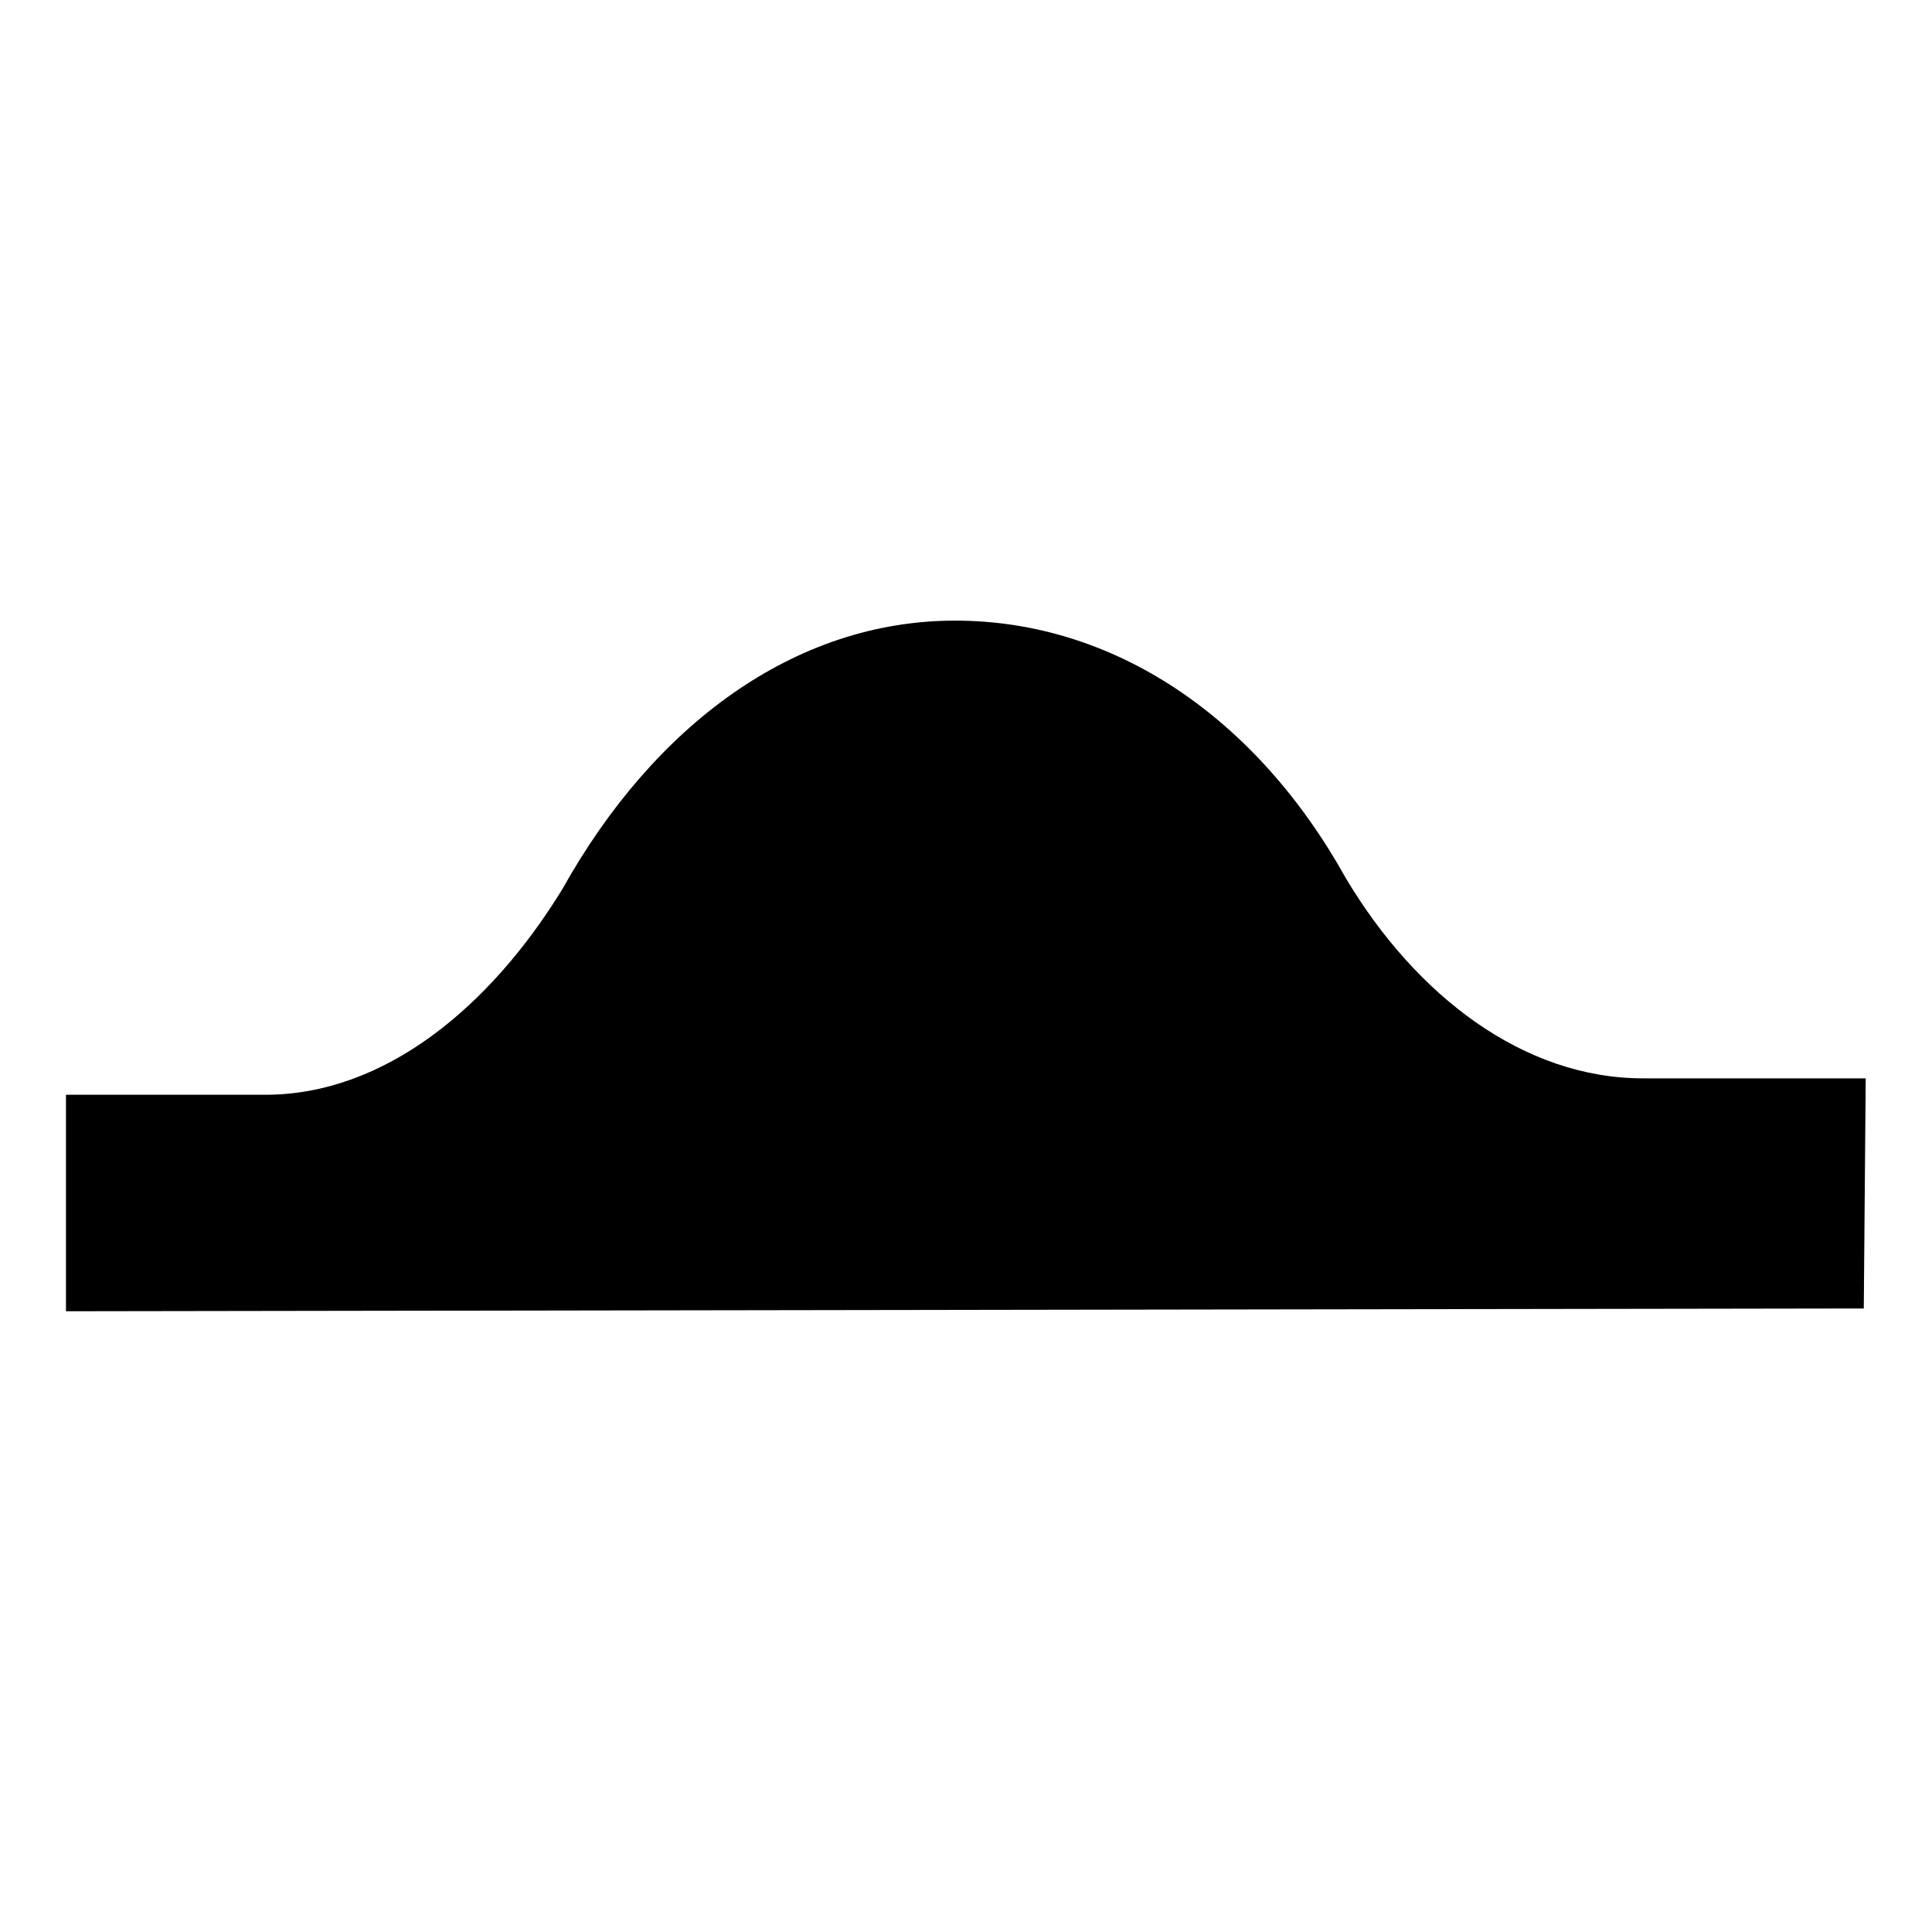 <svg viewBox="0 0 2953 2953" version="1.1" xmlns="http://www.w3.org/2000/svg" xmlns:xlink="http://www.w3.org/1999/xlink" xml:space="preserve" xmlns:serif="http://www.serif.com/" style="fill-rule:evenodd;clip-rule:evenodd;stroke-linejoin:round;stroke-miterlimit:2;">
    <g id="path10" transform="matrix(18.87,0,0,26.661,-3513.11,-6809.89)">
        <path d="M295.192,305.777C287.911,296.504 276.358,291.005 263.536,291.005C250.555,291.005 239.161,296.975 231.721,306.404C225.865,313.16 217.318,318.188 207.661,318.188L191.518,318.188L191.518,330.599L337.141,330.44L337.297,317.246L319.252,317.246C309.595,317.244 300.889,312.533 295.192,305.777L295.192,305.777Z" fill="currentColor" />
    </g>
</svg>
